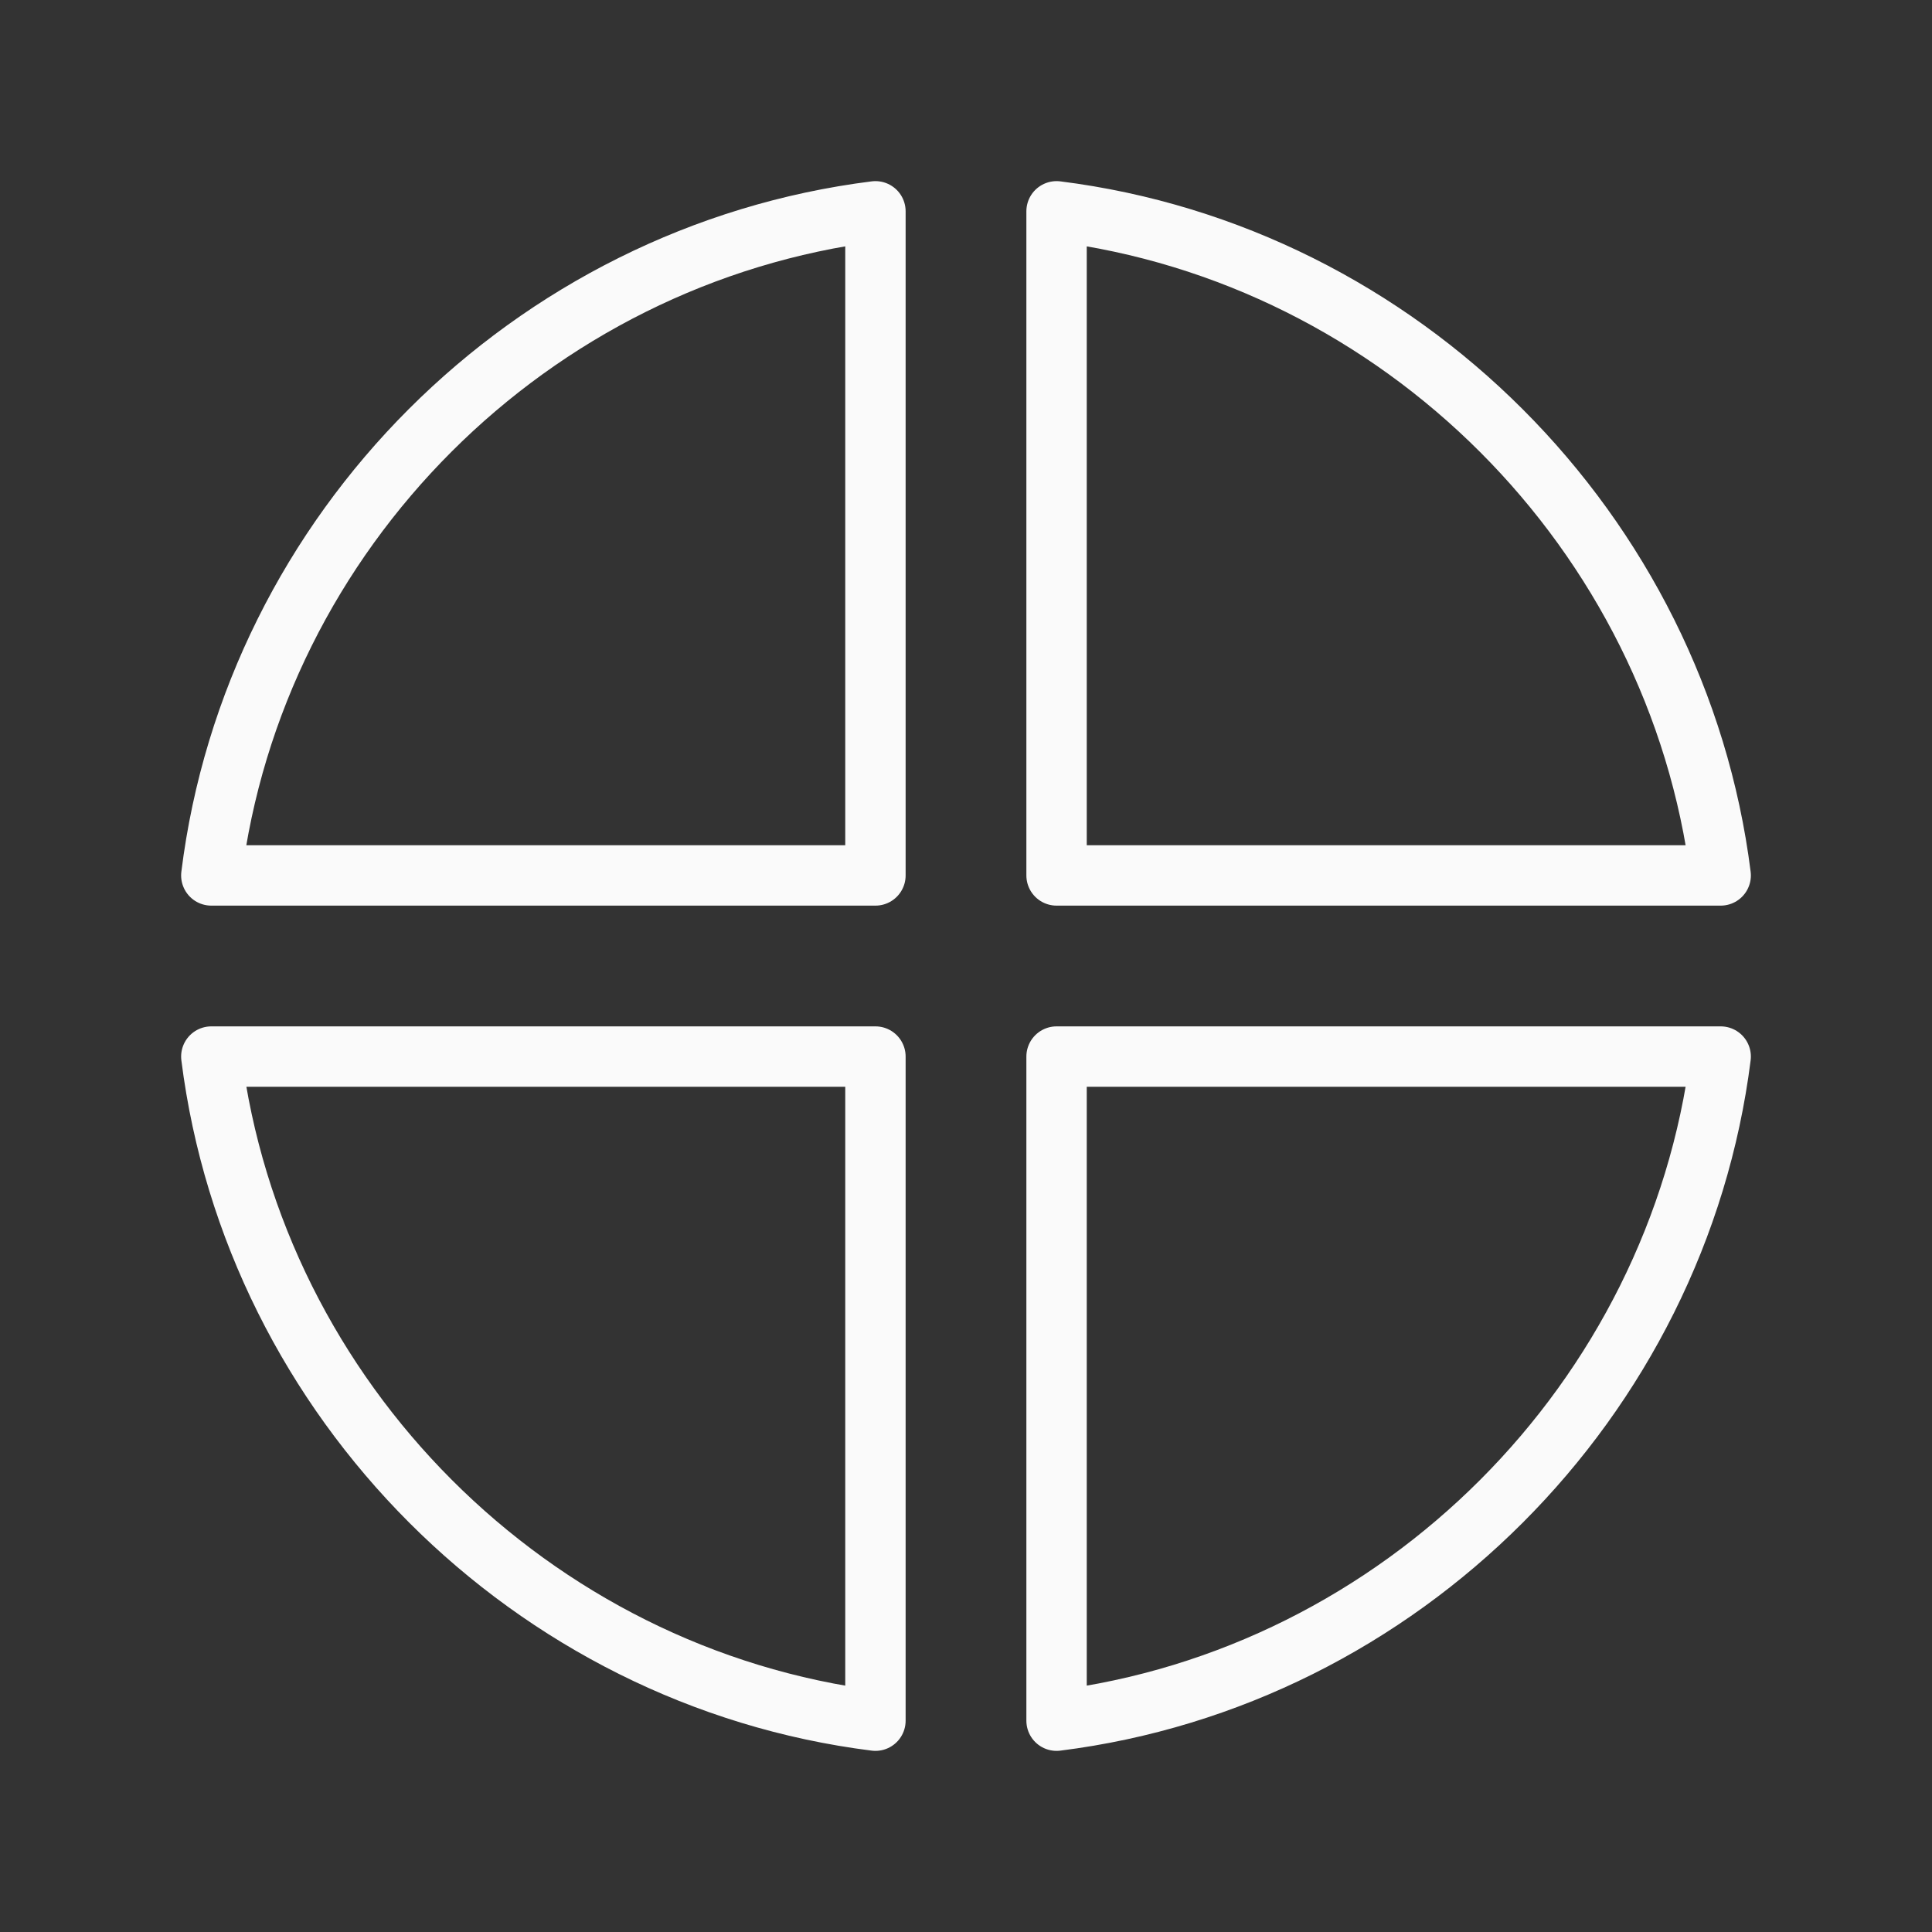 <svg viewBox="0 0 32 32" xmlns="http://www.w3.org/2000/svg"><rect x="0" y="0" width="32" height="32" fill="#333333" stroke="none"/><path d="m14.5 3.5c-5.711.717-10.291 5.294-11 11h11zm3 0v11h11c-.717-5.691-5.298-10.284-11-11zm-14 14c.717 5.691 5.298 10.284 11 11v-11zm14 0v11c5.702-.716 10.282-5.309 11-11z" fill="none" stroke="#fafafa" stroke-linecap="round" stroke-linejoin="round" stroke-width="1"/></svg>